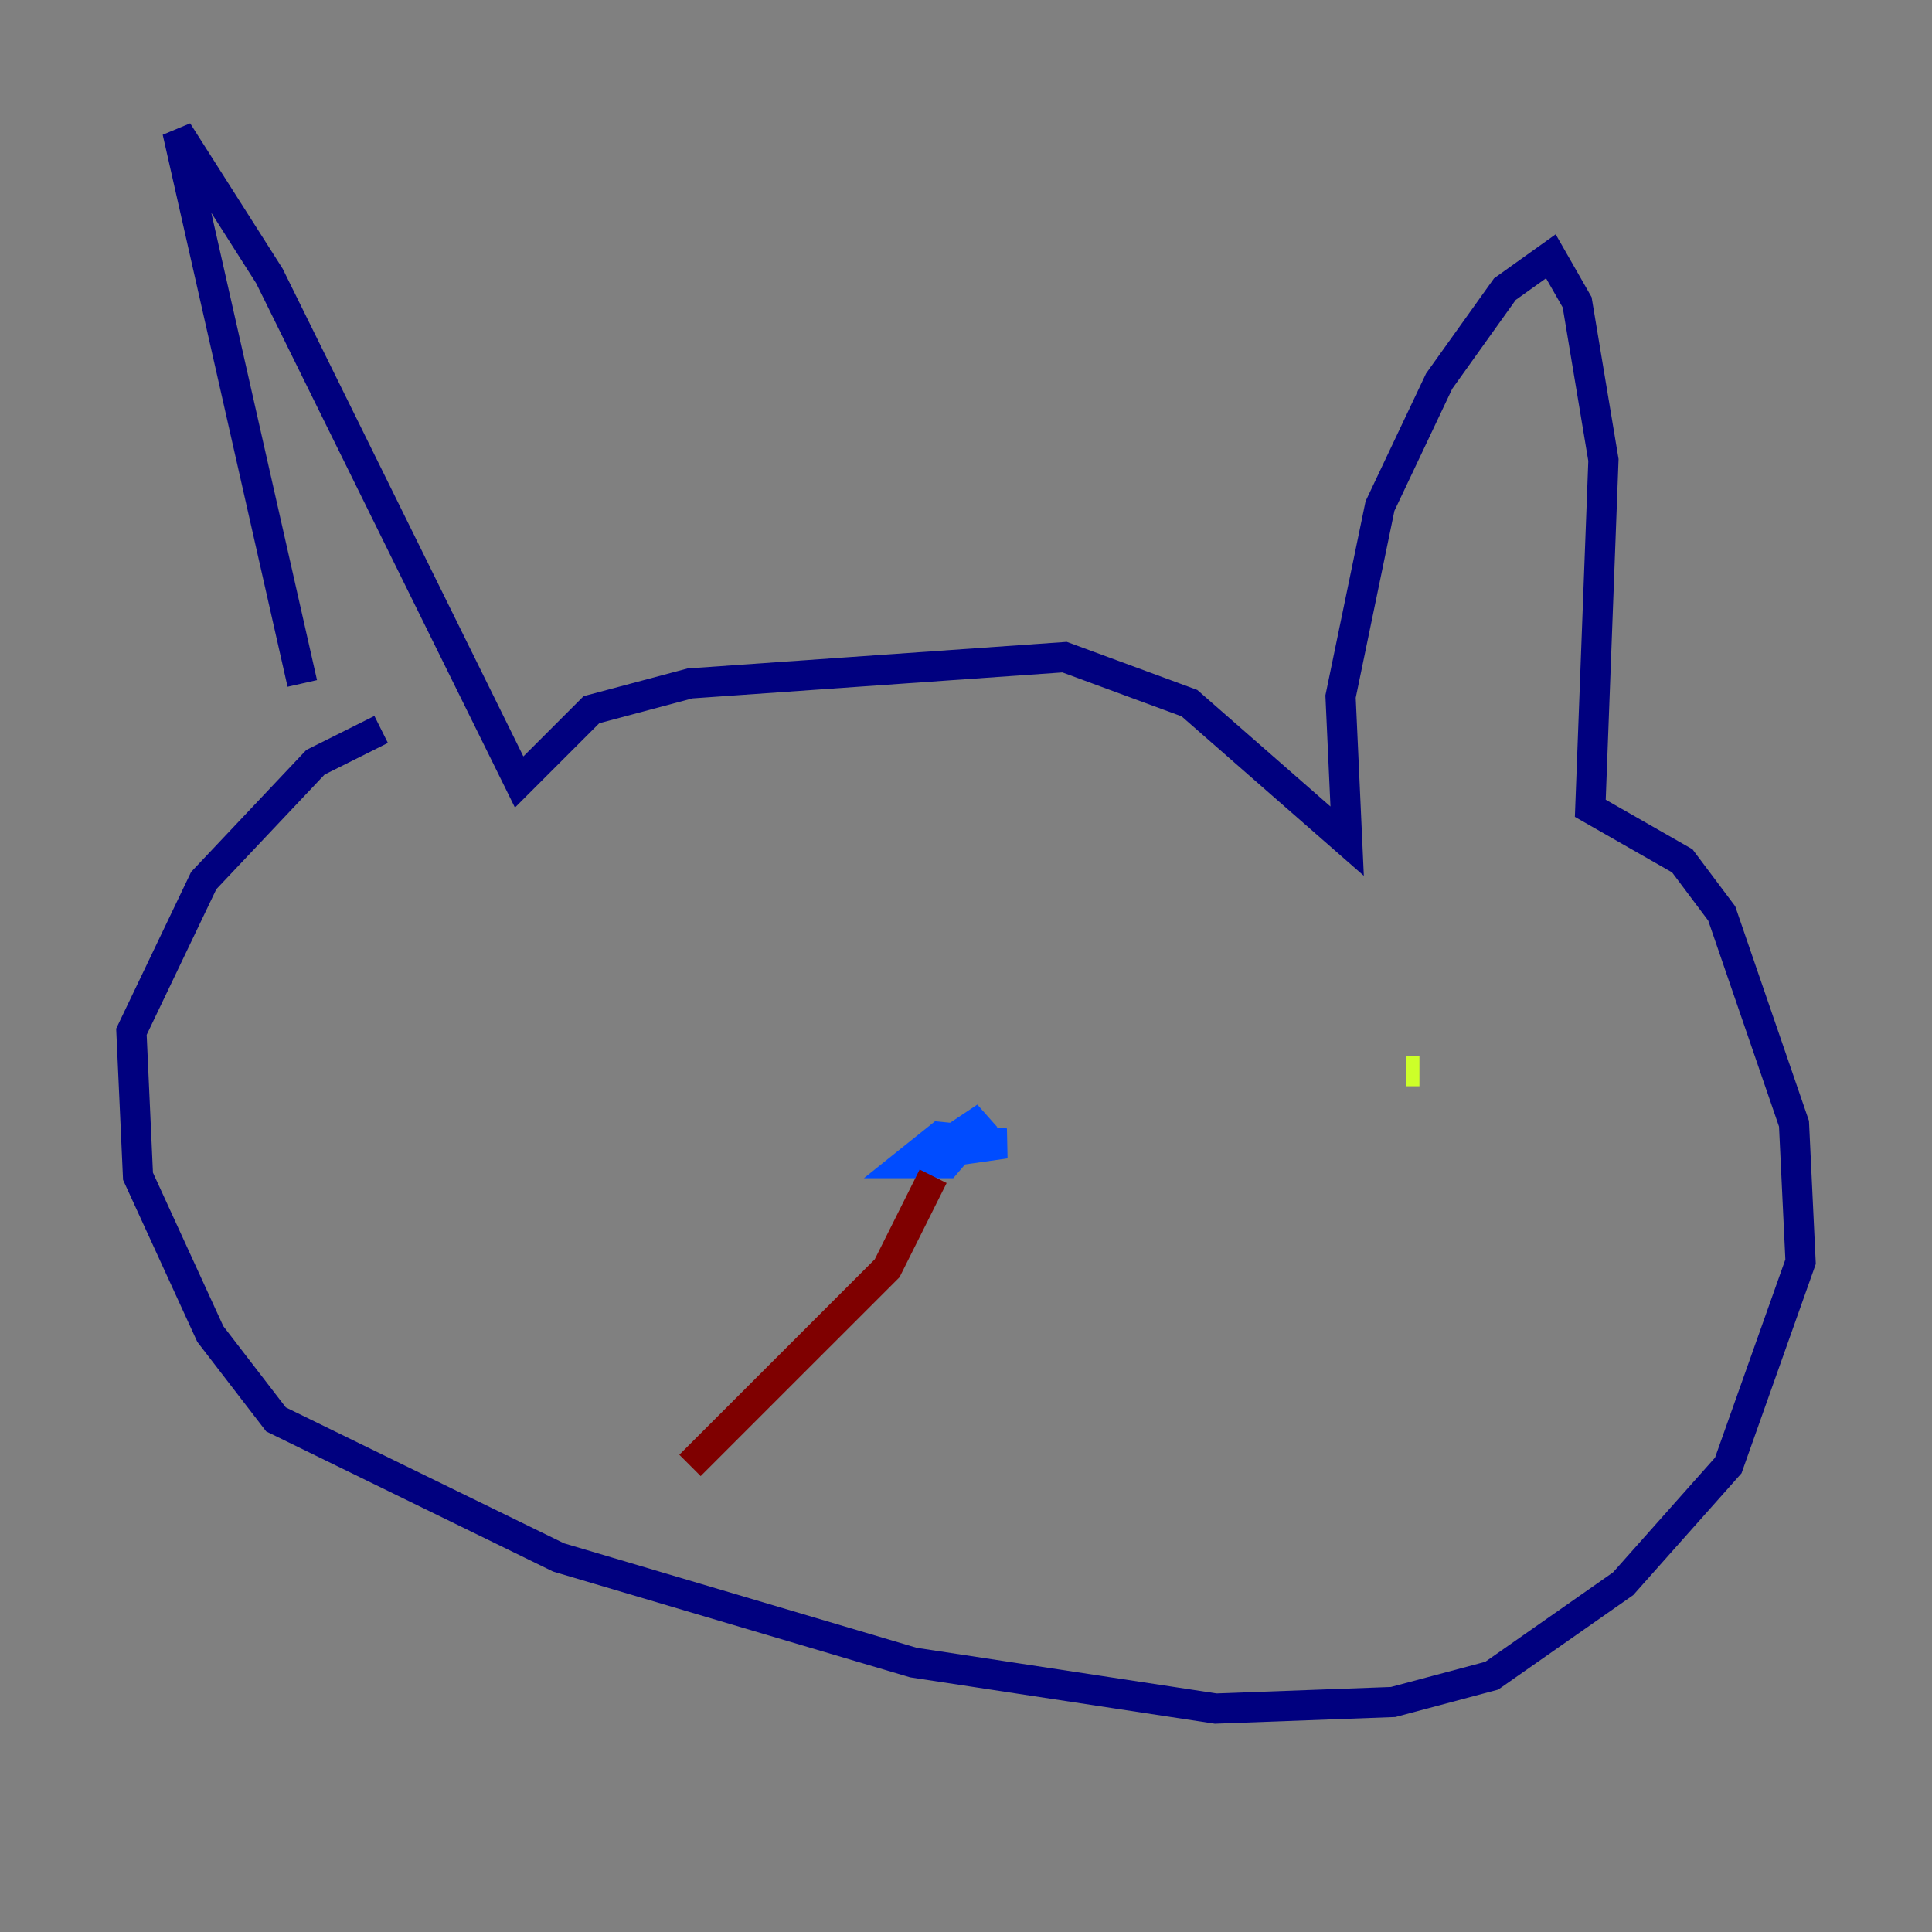 <?xml version="1.0" encoding="utf-8" ?>
<svg baseProfile="tiny" height="128" version="1.2" viewBox="0,0,128,128" width="128" xmlns="http://www.w3.org/2000/svg" xmlns:ev="http://www.w3.org/2001/xml-events" xmlns:xlink="http://www.w3.org/1999/xlink"><rect x="0" y="0" width="128" height="128" fill="#808080" stroke="none"/><defs /><polyline fill="none" points="20.027,45.279 11.755,8.707 17.85,18.286 34.395,51.809 39.184,47.02 45.714,45.279 70.531,43.537 78.803,46.585 89.252,55.728 88.816,46.15 91.429,33.524 95.347,25.252 99.701,19.157 102.748,16.98 104.49,20.027 106.231,30.476 105.361,53.551 111.456,57.034 114.068,60.517 118.857,74.449 119.293,83.592 114.503,97.088 107.537,104.925 98.83,111.02 92.299,112.762 80.544,113.197 60.517,110.15 37.007,103.184 18.286,94.041 13.932,88.381 9.143,77.932 8.707,68.354 13.497,58.34 20.898,50.503 25.252,48.327" stroke="#00007f" stroke-width="2" /><polyline fill="none" points="63.565,76.191 66.612,75.755 62.258,75.32 60.082,77.061 62.694,77.061 65.306,74.014 62.694,75.755" stroke="#004cff" stroke-width="2" /><polyline fill="none" points="40.925,67.483 40.925,67.483" stroke="#29ffcd" stroke-width="2" /><polyline fill="none" points="94.041,70.966 93.17,70.966" stroke="#cdff29" stroke-width="2" /><polyline fill="none" points="31.347,69.66 31.347,69.66" stroke="#ff6700" stroke-width="2" /><polyline fill="none" points="61.823,77.932 58.776,84.027 45.714,97.088" stroke="#7f0000" stroke-width="2" /></svg>